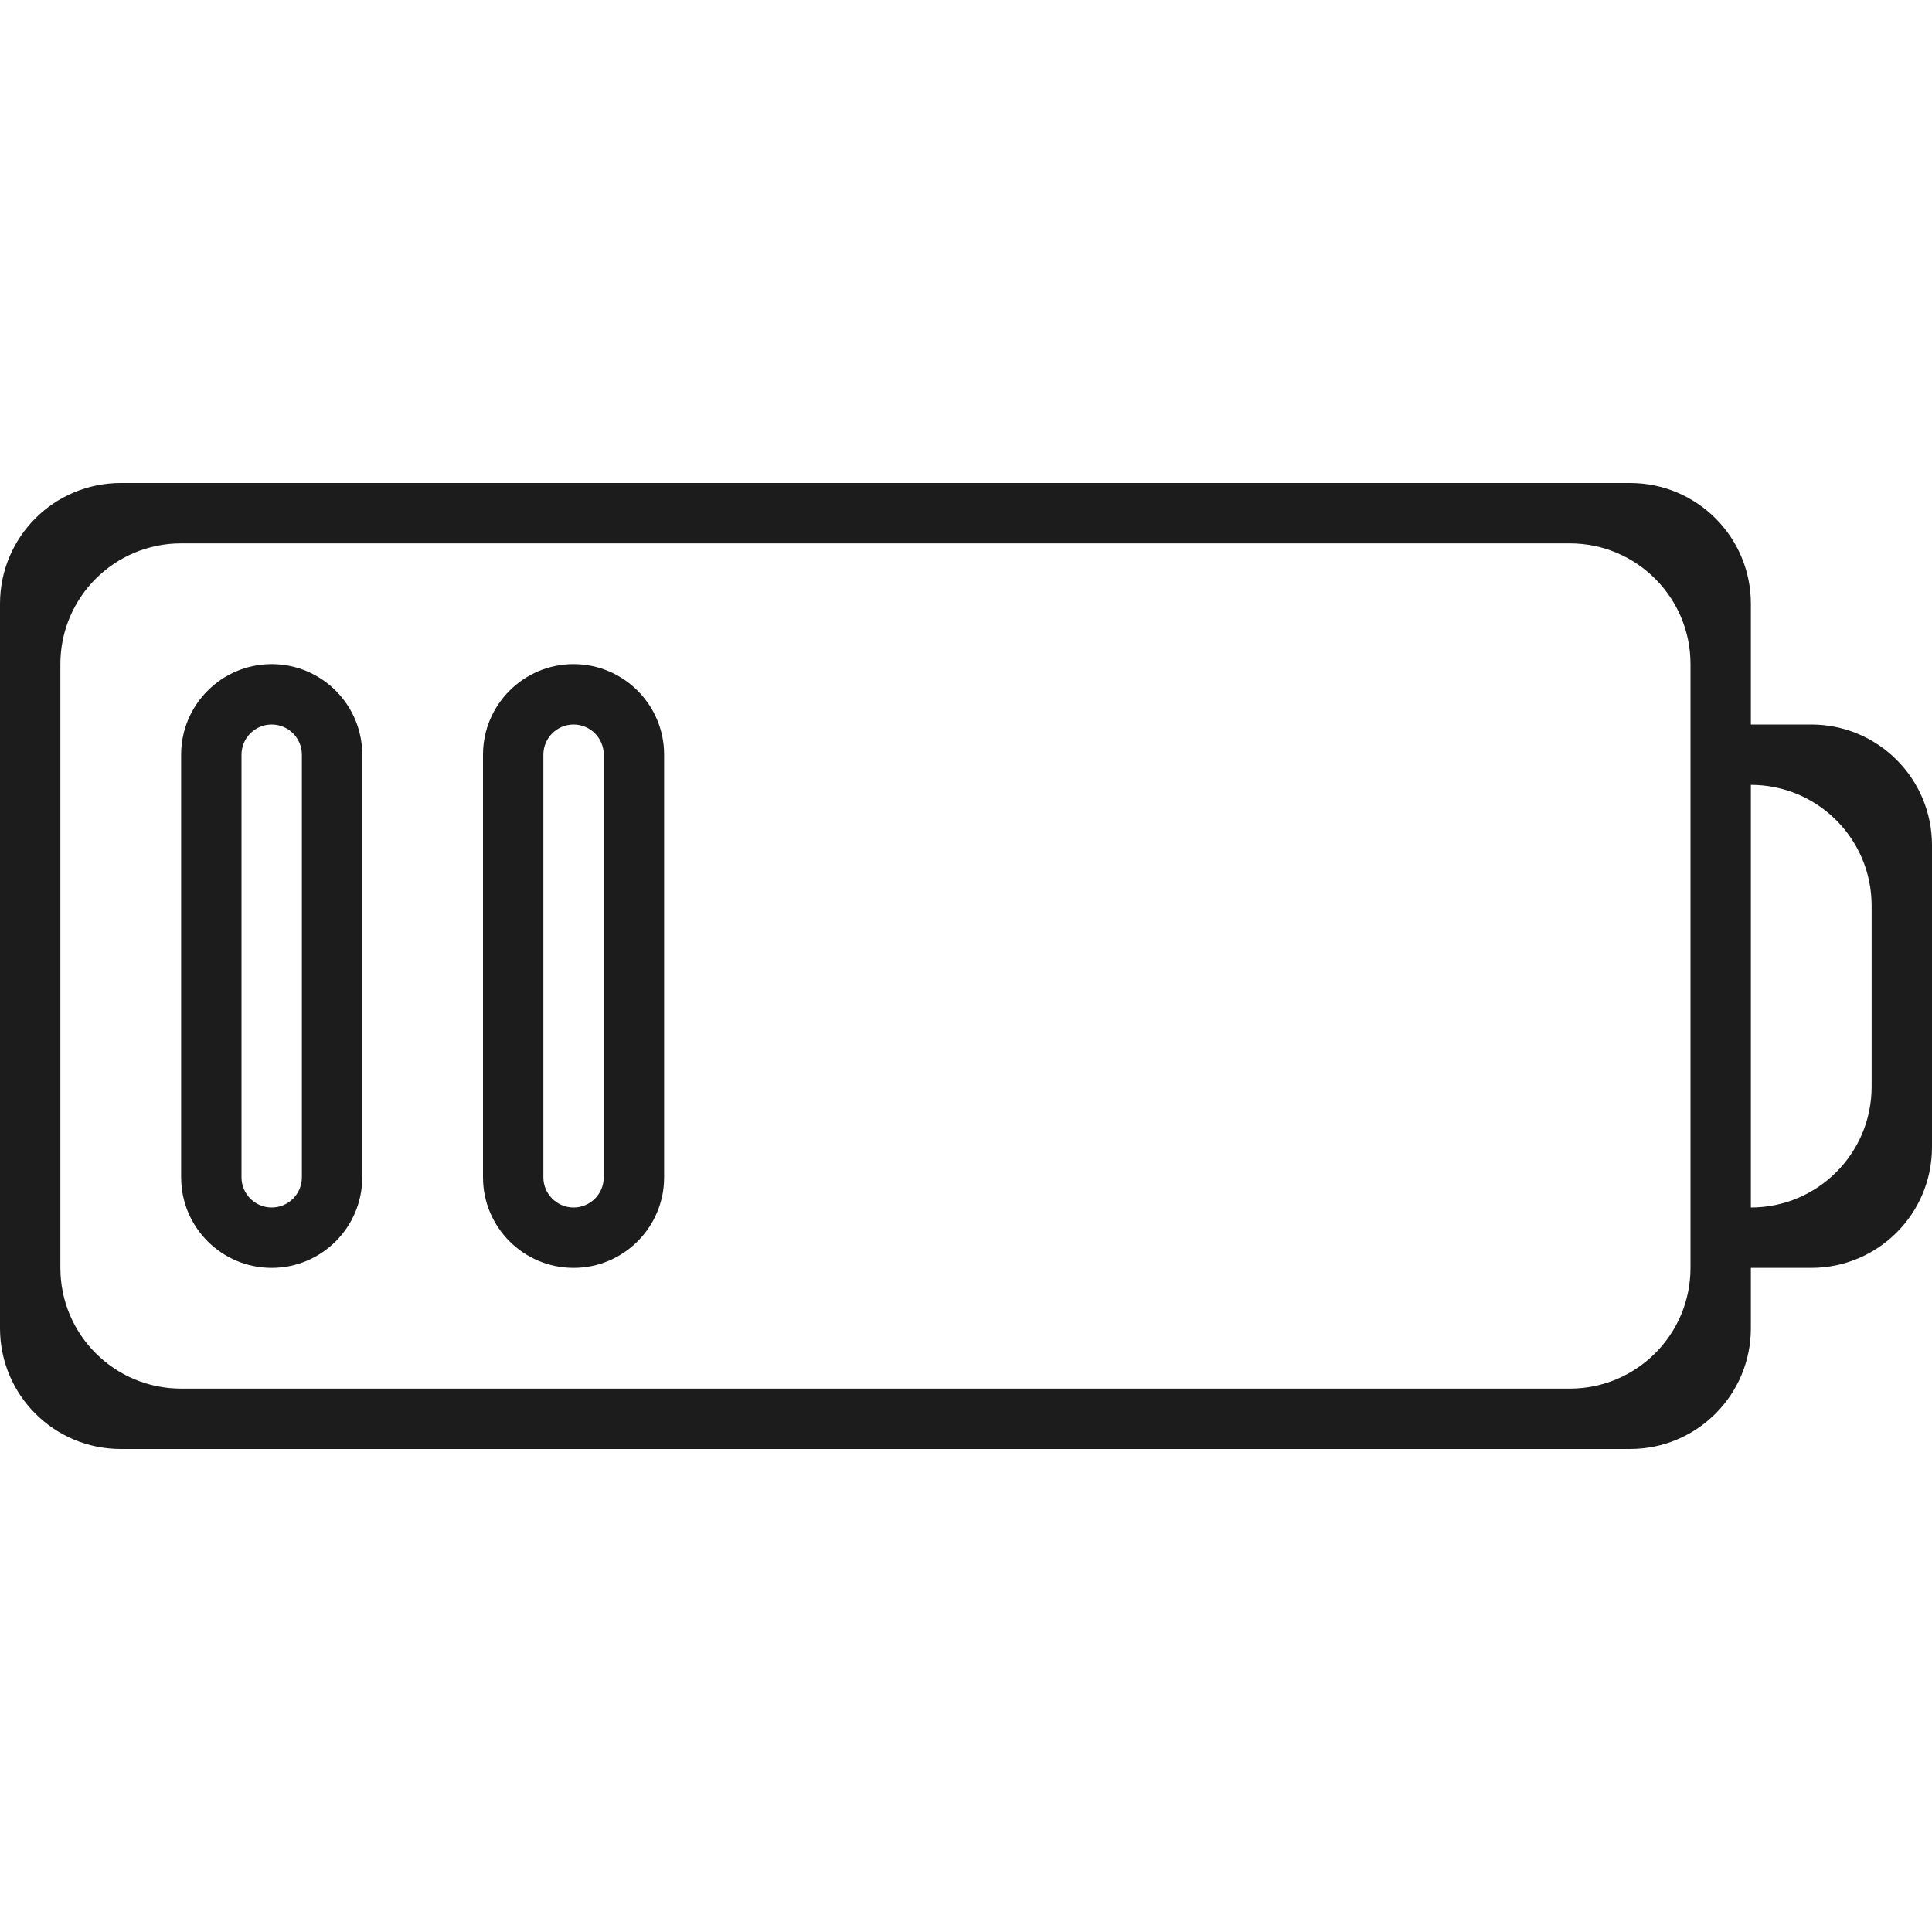 <?xml version="1.0" encoding="utf-8"?>
<!-- Generator: Adobe Illustrator 17.0.2, SVG Export Plug-In . SVG Version: 6.00 Build 0)  -->
<!DOCTYPE svg PUBLIC "-//W3C//DTD SVG 1.1//EN" "http://www.w3.org/Graphics/SVG/1.1/DTD/svg11.dtd">
<svg version="1.1" id="Layer_1" xmlns="http://www.w3.org/2000/svg" xmlns:xlink="http://www.w3.org/1999/xlink" x="0px" y="0px"
	 width="32px" height="32px" viewBox="0 0 32 32" enable-background="new 0 0 32 32" xml:space="preserve">
<g>
	<path fill="#1C1C1C" d="M30,12h-1v-2c0-1.105-0.895-2-2-2H2c-1.105,0-2,0.895-2,2v12c0,1.105,0.895,2,2,2h25c1.105,0,2-0.895,2-2
		v-1h1c1.105,0,2-0.895,2-2v-5C32,12.895,31.105,12,30,12z M28,21c0,1.105-0.895,2-2,2H3c-1.105,0-2-0.895-2-2V11
		c0-1.105,0.895-2,2-2h23c1.105,0,2,0.895,2,2V21z M31,18c0,1.105-0.895,2-2,2v-7c1.105,0,2,0.895,2,2V18z"/>
	<path fill="#1C1C1C" d="M4.5,11C3.672,11,3,11.672,3,12.5v7C3,20.328,3.672,21,4.5,21S6,20.328,6,19.5v-7C6,11.672,5.328,11,4.5,11
		z M5,19.5C5,19.776,4.776,20,4.5,20S4,19.776,4,19.5v-7C4,12.224,4.224,12,4.5,12S5,12.224,5,12.5V19.5z"/>
	<path fill="#1C1C1C" d="M9.5,11C8.672,11,8,11.672,8,12.5v7C8,20.328,8.672,21,9.5,21s1.5-0.672,1.5-1.5v-7
		C11,11.672,10.328,11,9.5,11z M10,19.5c0,0.276-0.224,0.5-0.5,0.5S9,19.776,9,19.5v-7C9,12.224,9.224,12,9.5,12s0.5,0.224,0.5,0.5
		V19.5z"/>
</g>
</svg>
